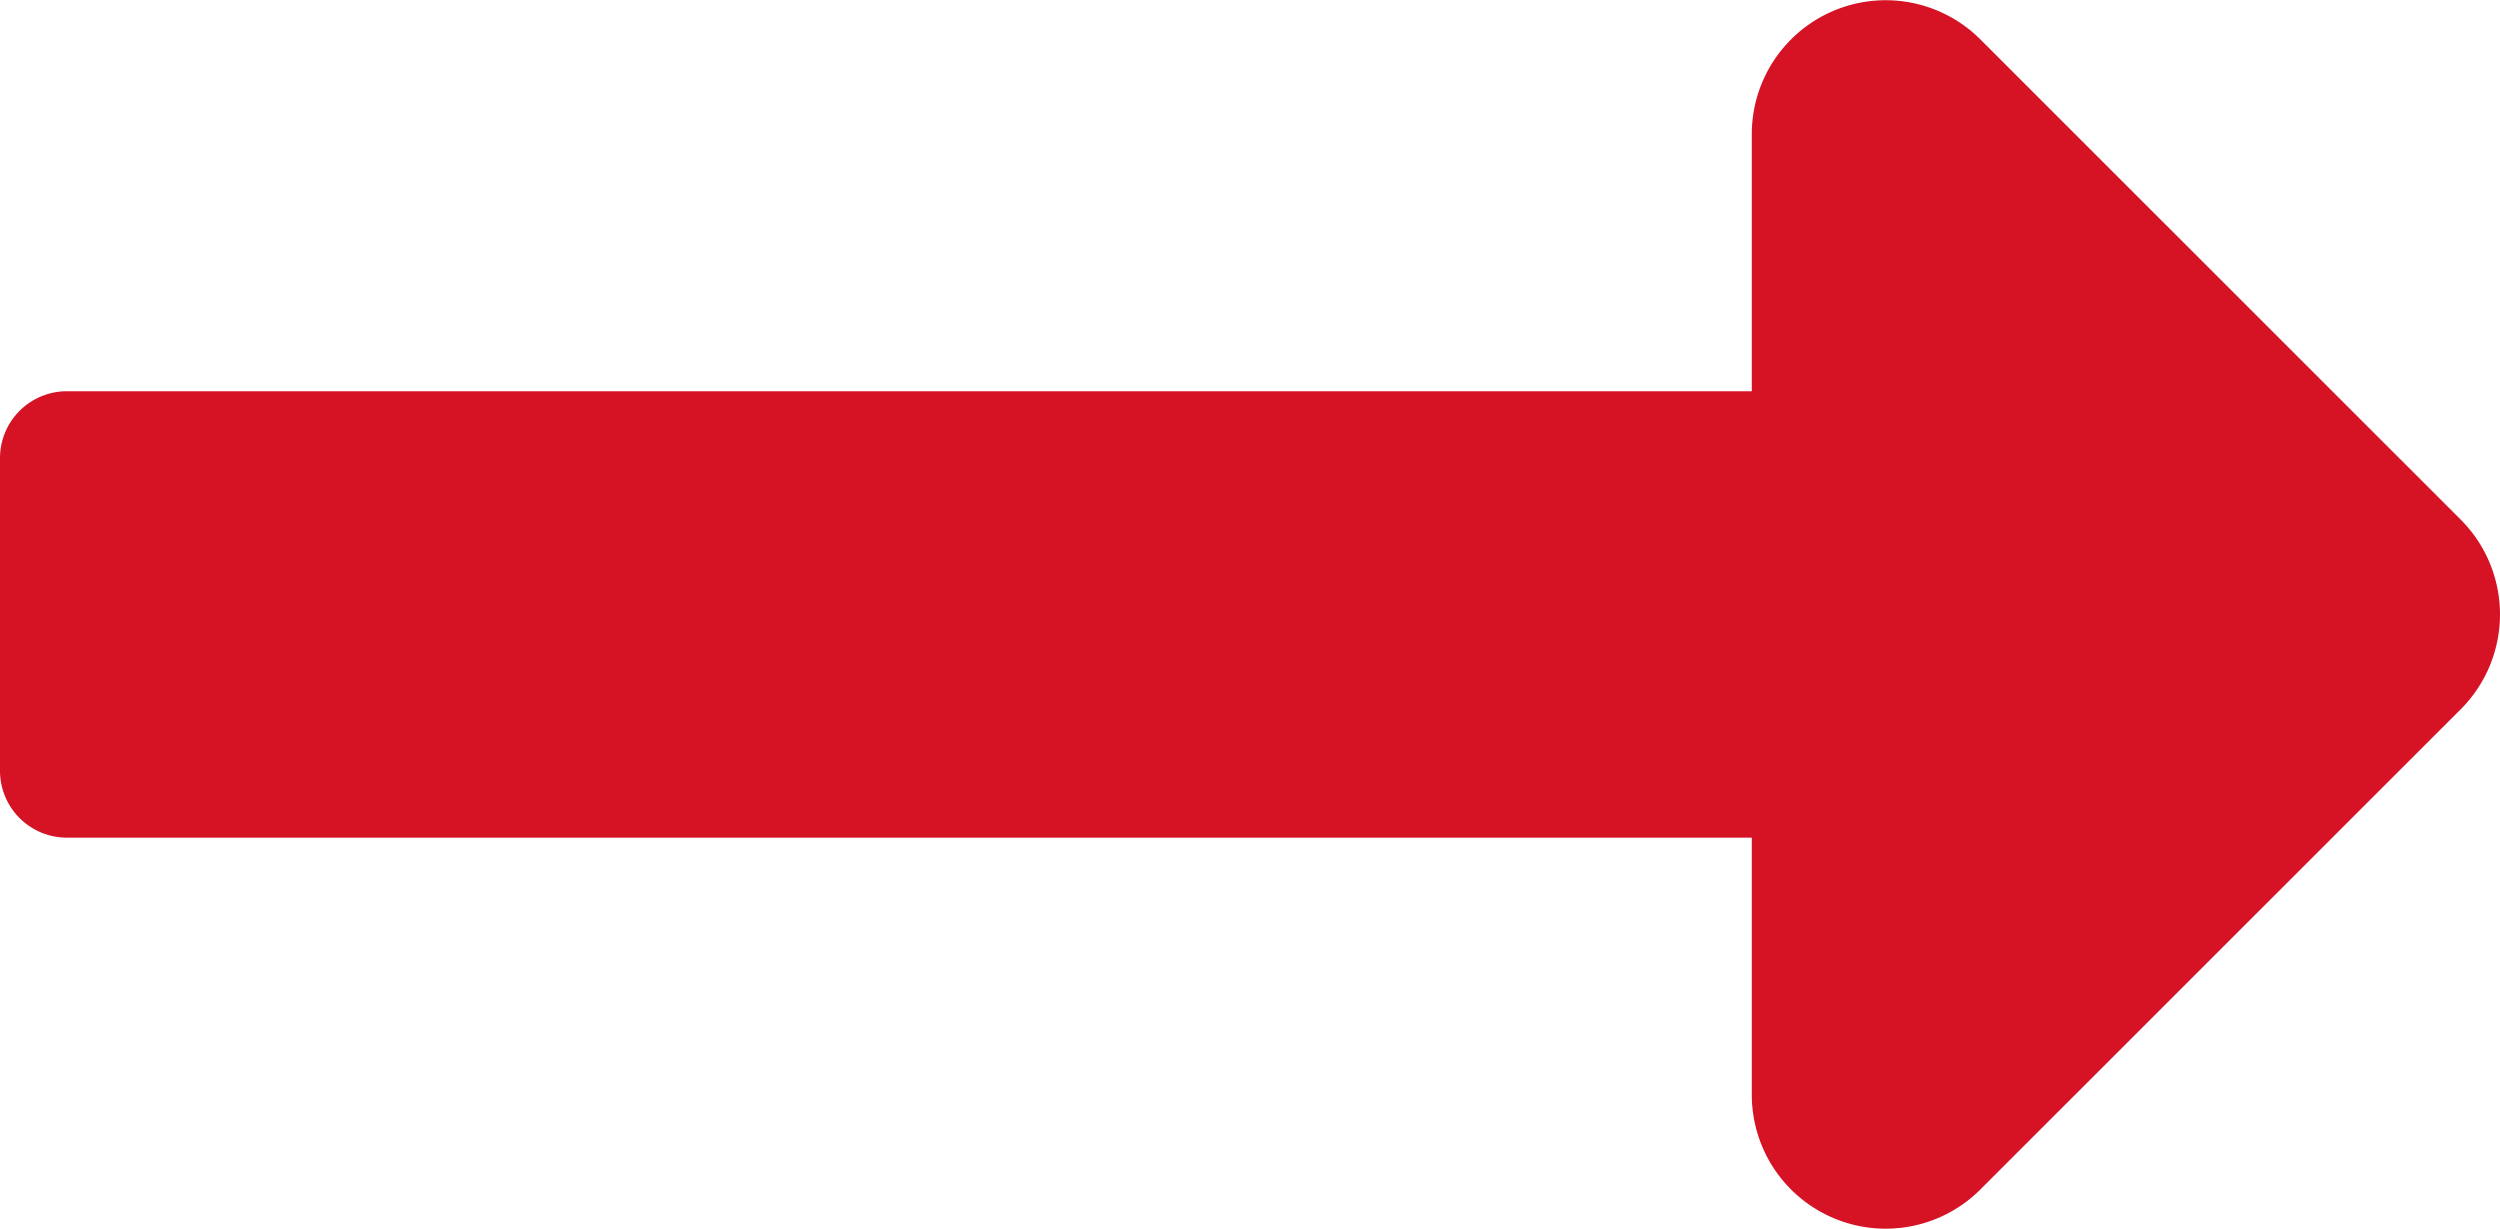 <svg xmlns="http://www.w3.org/2000/svg" width="32" height="15.73" viewBox="0 0 32 15.73">
  <g id="Group_2200" data-name="Group 2200" transform="translate(-2190.736 -2374.038)">
    <path id="Path_3789" data-name="Path 3789" d="M2213.159,2384.76h-21.566a.856.856,0,0,1-.857-.857v-4a.856.856,0,0,1,.857-.857h21.566v-3.291a1.714,1.714,0,0,1,2.927-1.211l6.148,6.146a1.717,1.717,0,0,1,0,2.426l-6.148,6.146a1.714,1.714,0,0,1-2.927-1.211Z" fill="#d61225"/>
  </g>
</svg>
